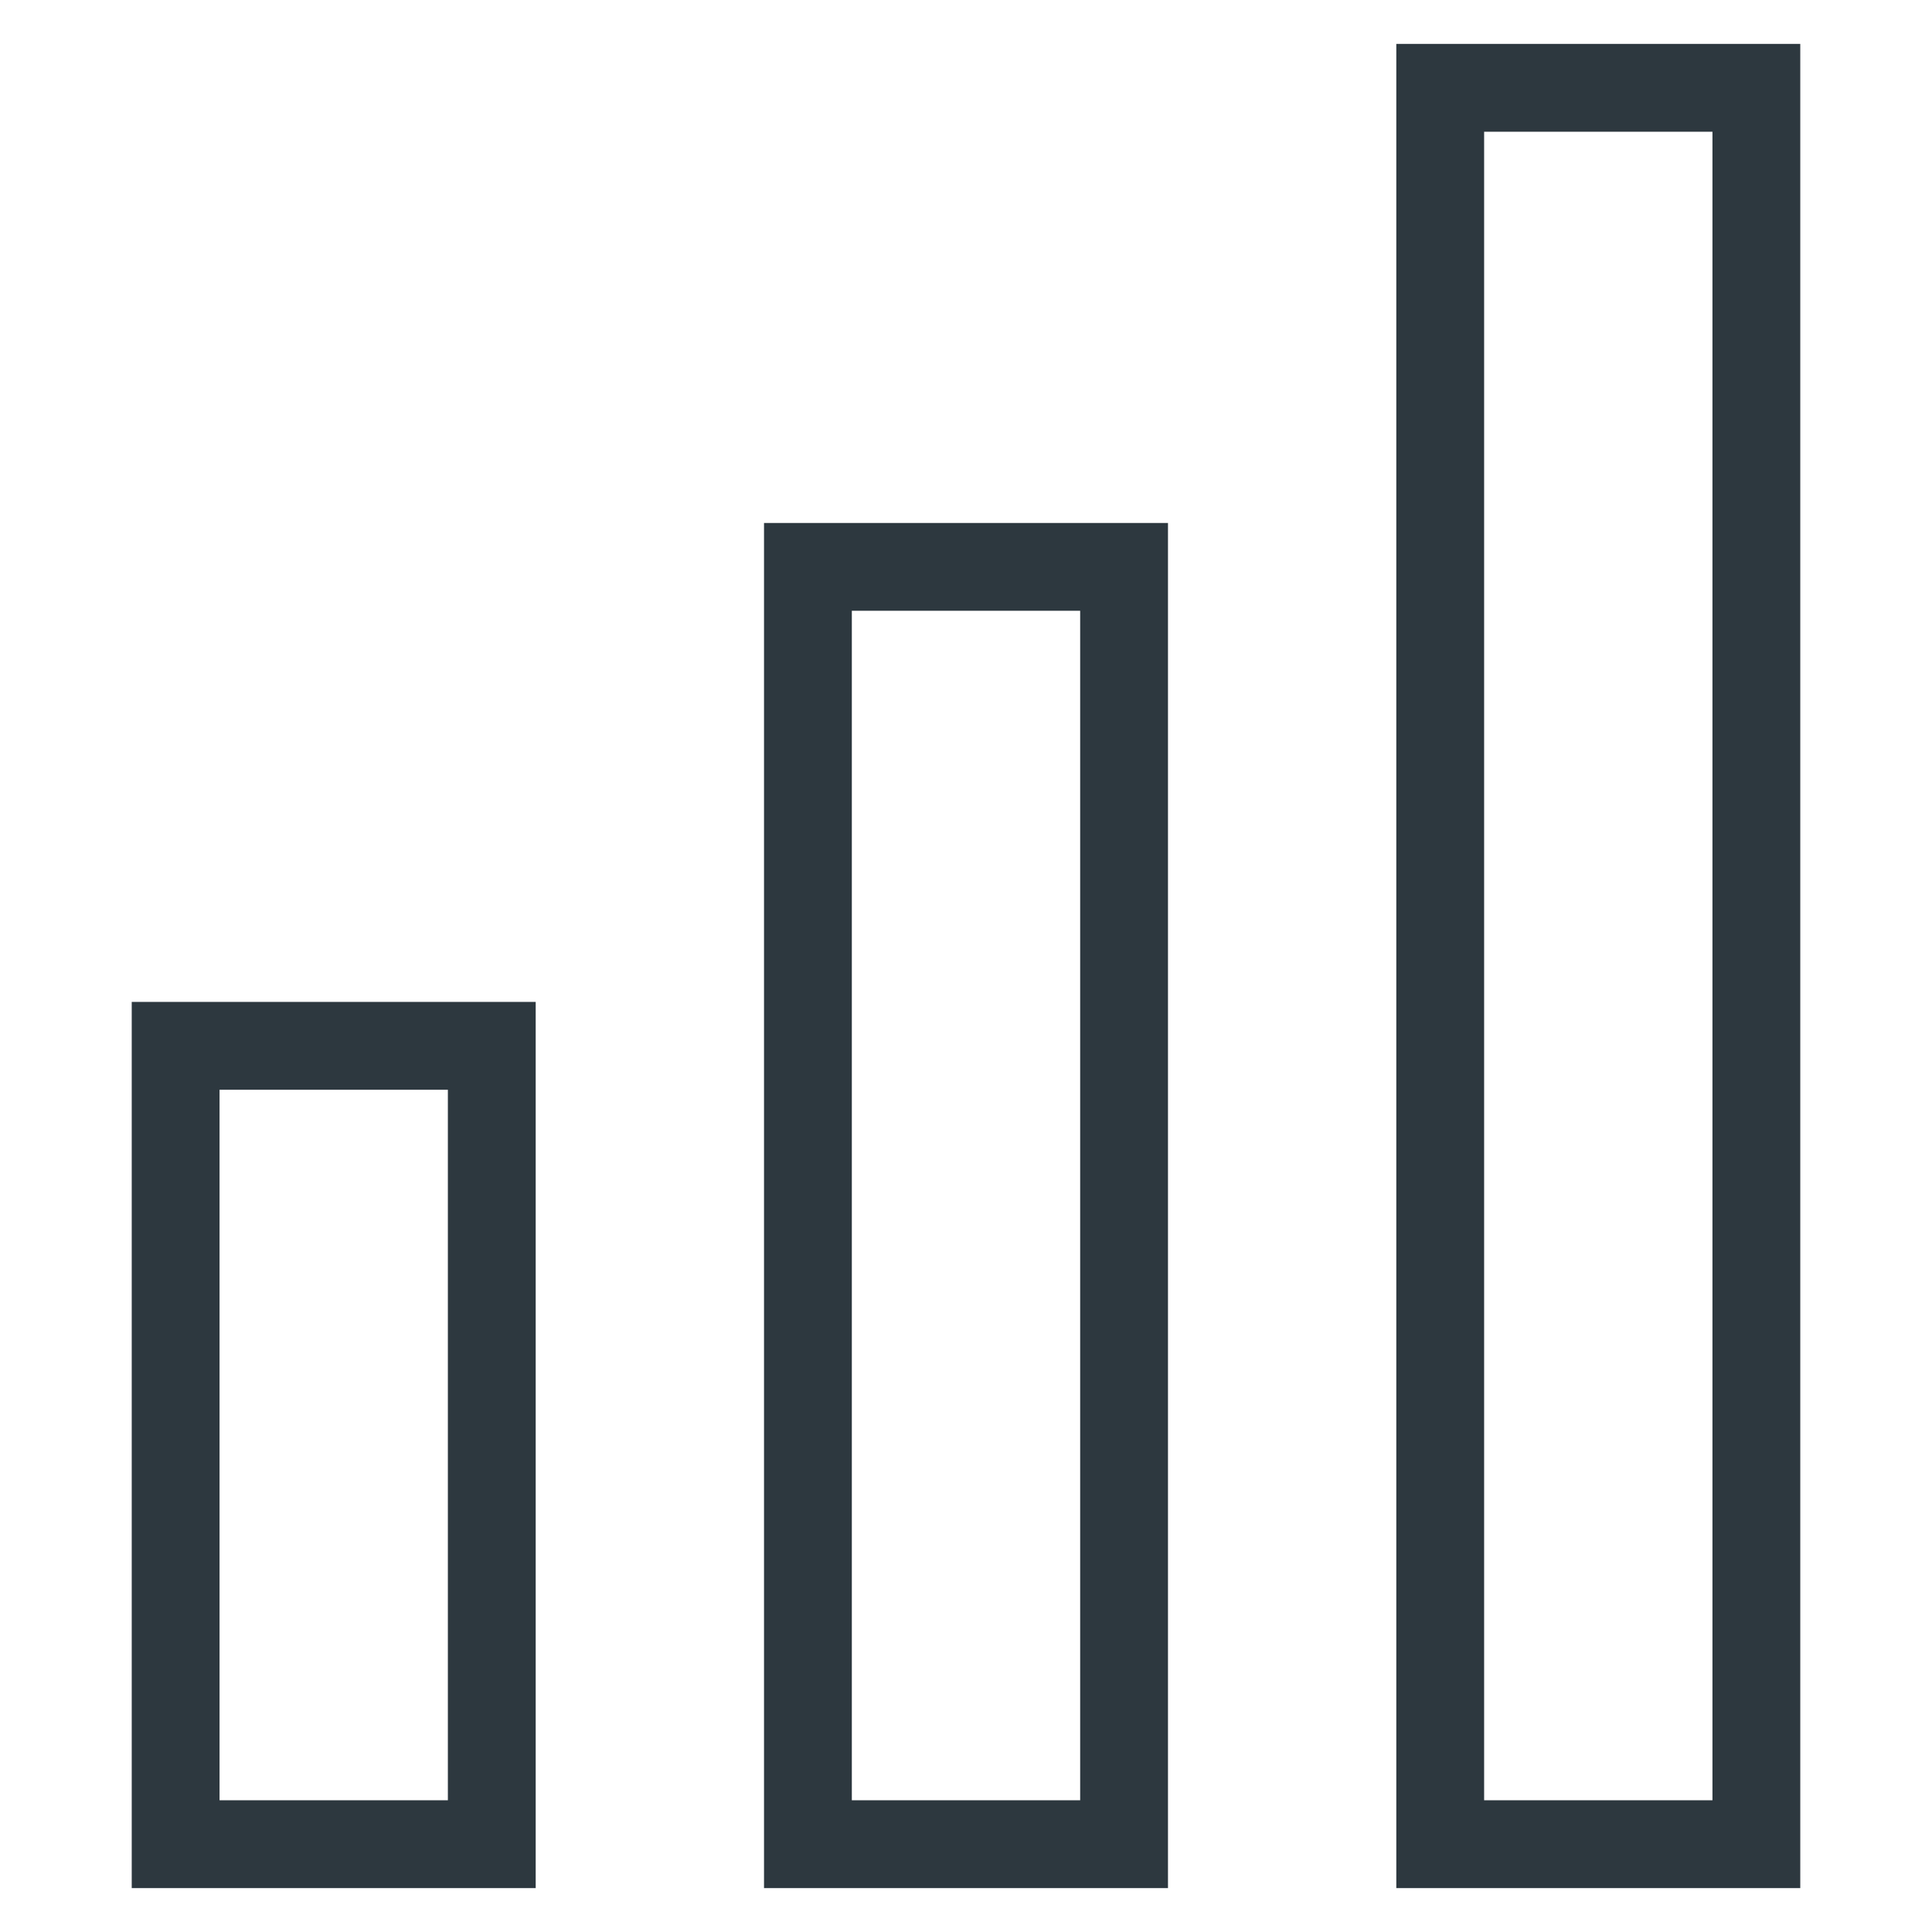 <svg width="22" height="22" viewBox="0 0 22 22" fill="none" xmlns="http://www.w3.org/2000/svg"><path d="M20 21H16.4V1H20V21Z" stroke="#2D383F" stroke-miterlimit="16" stroke-linecap="round"/><path d="M12.8 21V6.455H9.2L9.2 21H12.8Z" stroke="#2D383F" stroke-miterlimit="16" stroke-linecap="round"/><path d="M5.6 21V11.909H2V21H5.6Z" stroke="#2D383F" stroke-miterlimit="16" stroke-linecap="round"/></svg>